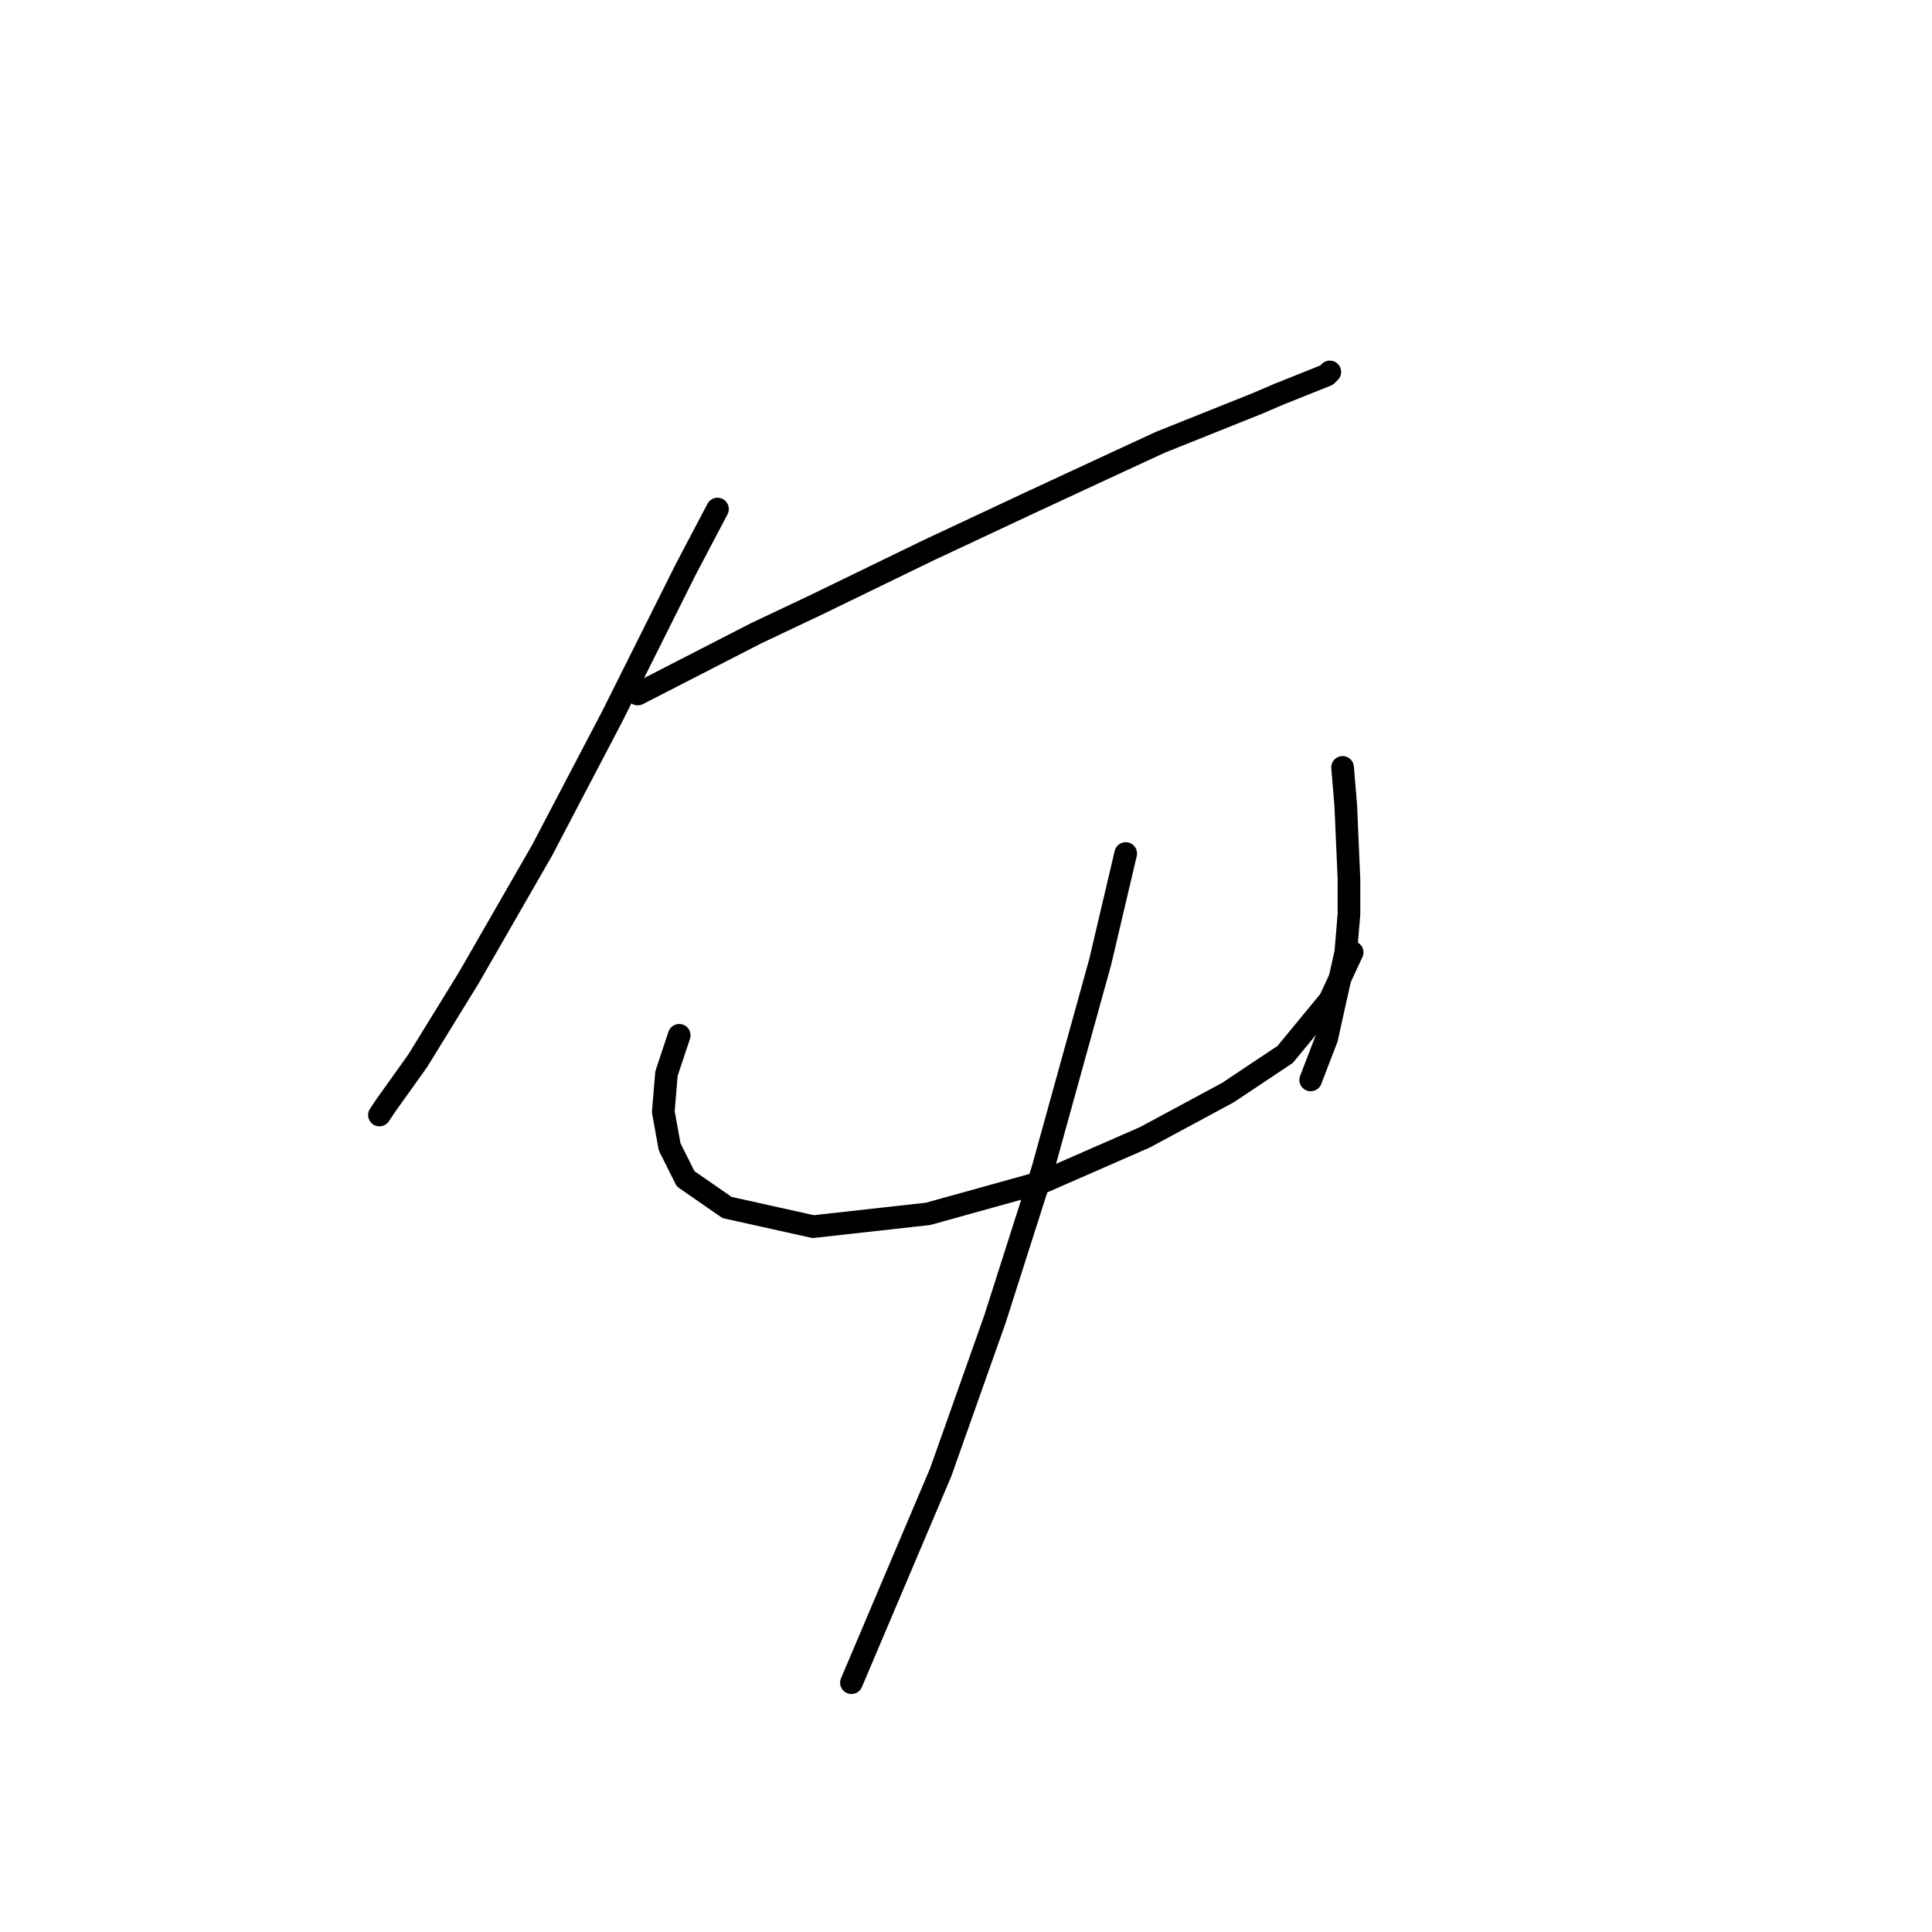 <?xml version="1.0" standalone="no"?>
    <svg width="256" height="256" xmlns="http://www.w3.org/2000/svg" version="1.1">
    <polyline stroke="black" stroke-width="3" stroke-linecap="round" fill="transparent" stroke-linejoin="round" points="95.072 67.453 90.846 75.482 86.198 84.779 81.127 94.921 71.83 112.67 62.111 129.573 55.349 140.56 51.123 146.477 50.278 147.744 50.278 147.744 " />
        <polyline stroke="black" stroke-width="3" stroke-linecap="round" fill="transparent" stroke-linejoin="round" points="84.508 91.963 100.143 83.934 108.172 80.131 122.963 72.947 136.486 66.608 148.318 61.114 153.812 58.579 166.489 53.508 169.447 52.24 173.673 50.55 175.786 49.705 176.209 49.282 176.209 49.282 " />
        <polyline stroke="black" stroke-width="3" stroke-linecap="round" fill="transparent" stroke-linejoin="round" points="90.001 137.18 89.156 139.715 88.311 142.251 87.888 147.322 88.733 151.97 90.846 156.196 96.34 159.999 107.75 162.535 122.963 160.844 138.176 156.619 151.699 150.702 162.686 144.786 170.292 139.715 176.209 132.531 179.167 126.192 179.167 126.192 " />
        <polyline stroke="black" stroke-width="3" stroke-linecap="round" fill="transparent" stroke-linejoin="round" points="177.899 101.683 178.322 106.754 178.744 116.473 178.744 121.121 178.322 126.192 175.786 137.602 173.673 143.096 173.673 143.096 " />
        <polyline stroke="black" stroke-width="3" stroke-linecap="round" fill="transparent" stroke-linejoin="round" points="149.163 113.092 145.782 127.46 138.176 154.928 131.837 174.79 124.653 195.074 112.821 222.965 112.821 222.965 " />
        </svg>